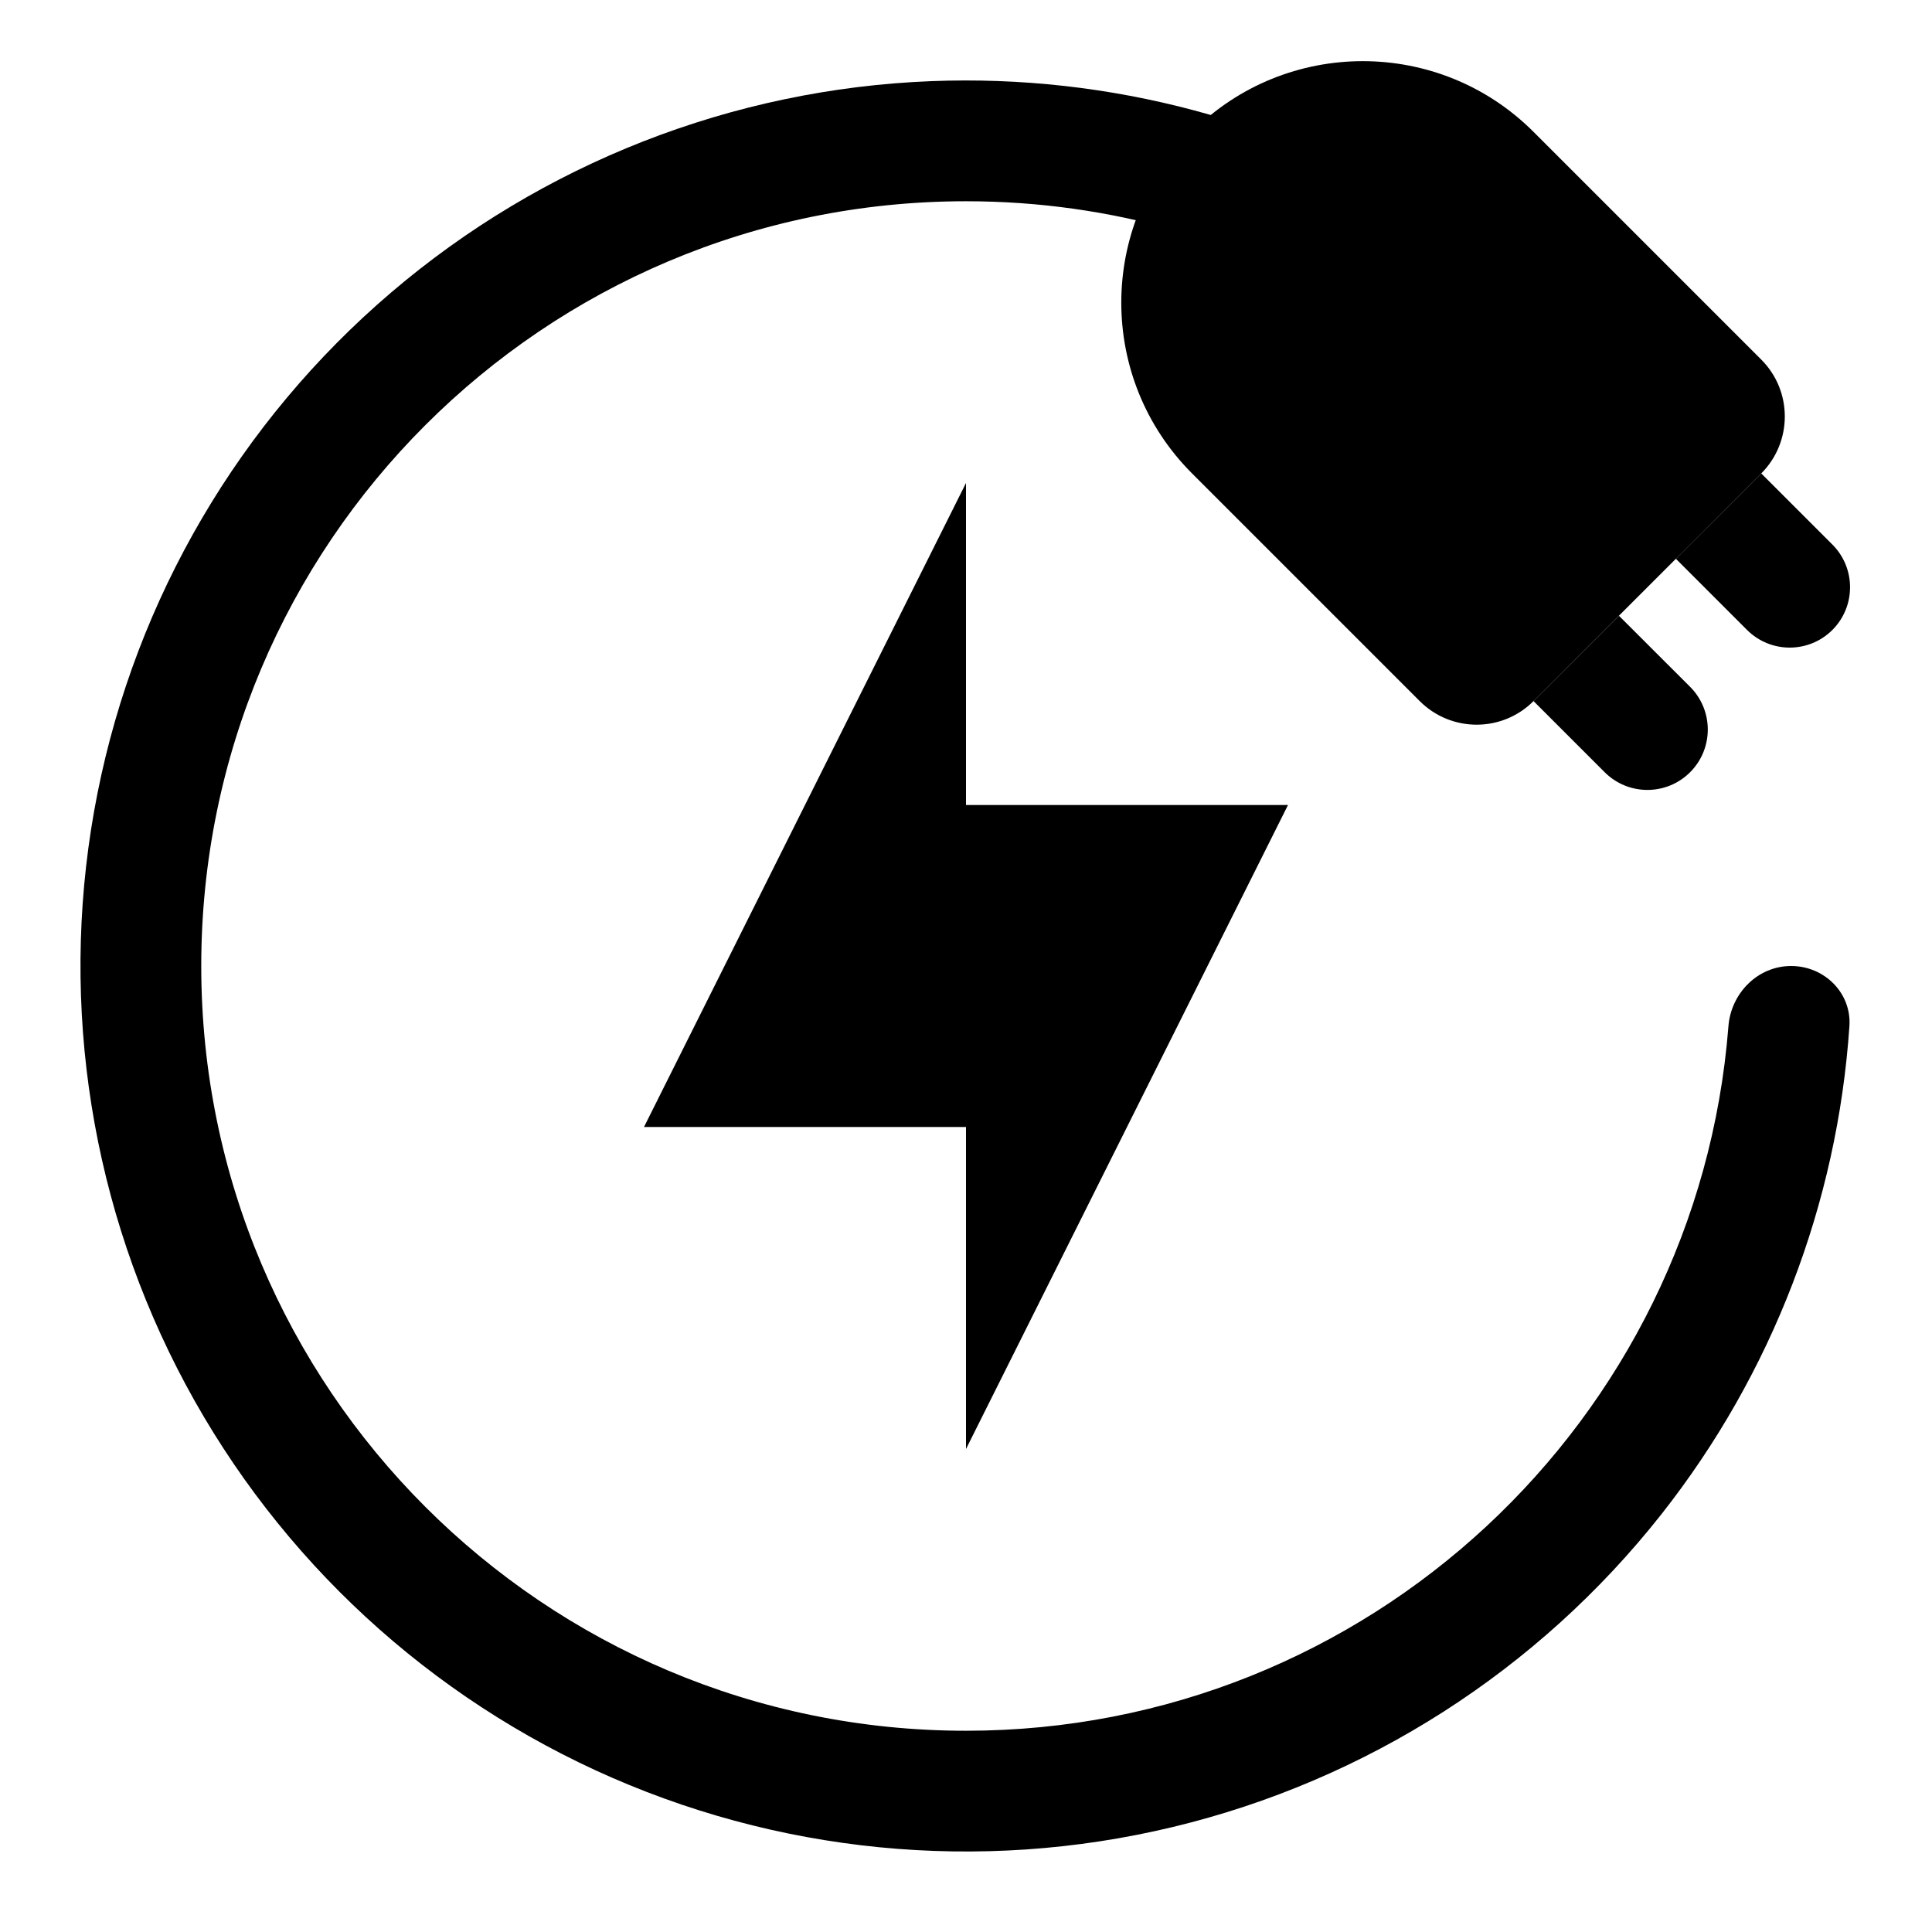 <svg width="24" height="24" viewBox="0 0 24 24" fill="none" xmlns="http://www.w3.org/2000/svg">
<path d="M20.639 18.81C22.013 17.067 22.824 14.953 22.974 12.749C23.003 12.336 22.664 12 22.25 12C21.836 12 21.503 12.337 21.471 12.75C21.088 17.646 16.994 21.5 12 21.5C6.753 21.5 2.5 17.247 2.5 12C2.5 6.753 6.753 2.5 12 2.5C13.818 2.5 15.517 3.011 16.961 3.897C17.314 4.113 17.782 4.042 18.025 3.707C18.268 3.372 18.195 2.901 17.845 2.681C15.974 1.508 13.787 0.921 11.568 1.008C9.099 1.105 6.735 2.031 4.856 3.636C2.977 5.24 1.693 7.431 1.211 9.854C0.729 12.277 1.077 14.792 2.199 16.994C3.321 19.195 5.151 20.955 7.395 21.99C9.639 23.024 12.165 23.273 14.568 22.696C16.971 22.119 19.109 20.75 20.639 18.81Z" fill="black"/>
<path d="M14.808 1.638C15.979 0.467 17.879 0.467 19.05 1.638L21.879 4.467C22.269 4.857 22.269 5.49 21.879 5.881L19.05 8.709C18.66 9.1 18.027 9.1 17.636 8.709L14.808 5.881C13.636 4.709 13.636 2.81 14.808 1.638Z" fill="black"/>
<path d="M22.763 7.825C22.47 8.118 21.995 8.118 21.702 7.825L20.818 6.941L21.879 5.881L22.763 6.765C23.055 7.058 23.055 7.532 22.763 7.825Z" fill="black"/>
<path d="M20.995 9.593C20.702 9.886 20.227 9.886 19.934 9.593L19.05 8.709L20.111 7.649L20.995 8.532C21.288 8.825 21.288 9.3 20.995 9.593Z" fill="black"/>
<path d="M12 10V6L8 14H12V18L16 10H12Z" fill="black"/>
</svg>
